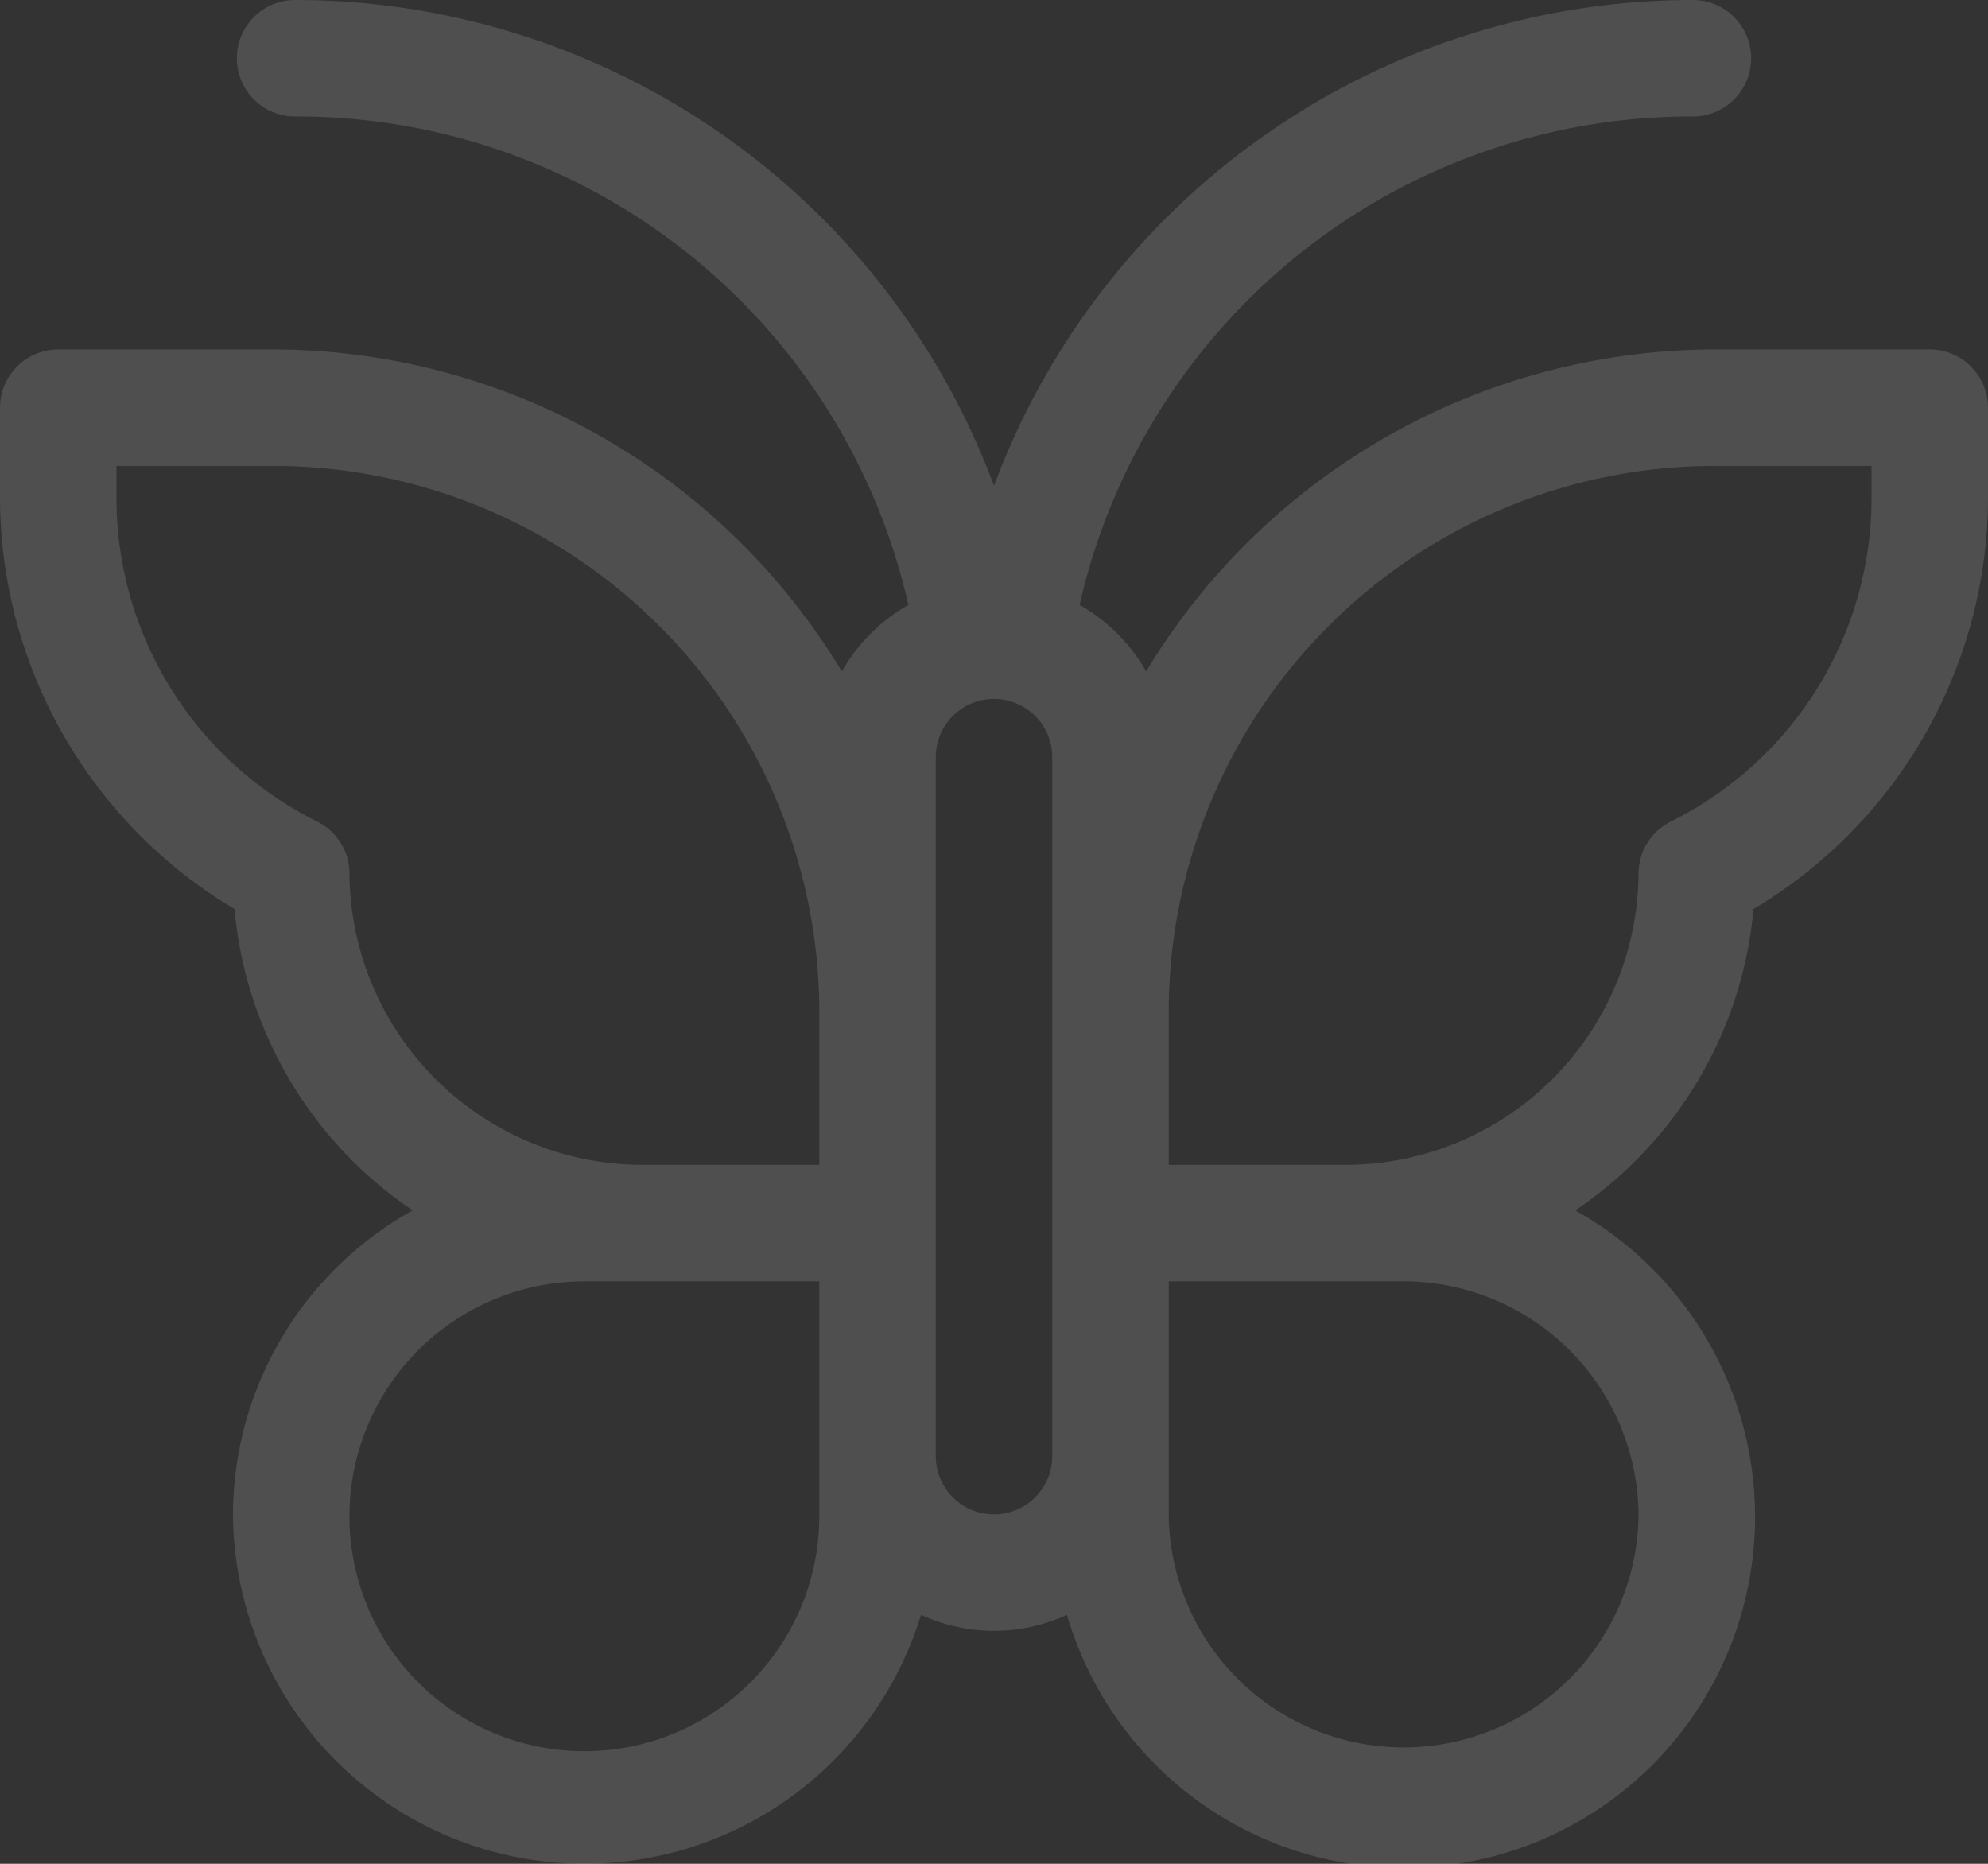<svg xmlns="http://www.w3.org/2000/svg" width="136.533" height="128" viewBox="0 0 136.533 128"><rect x="0" y="0" width="136.533" height="128" fill="#333333" stroke="none"/><defs><style>.a{opacity:0.14;}.b{fill:#fff;}</style></defs><g class="a" transform="translate(0 -16)"><path class="b" d="M132.533,40H117.867A45.672,45.672,0,0,0,78.717,62.113a12.082,12.082,0,0,0-4.572-4.569A43.07,43.07,0,0,1,116.267,24a4,4,0,0,0,0-8,51.216,51.216,0,0,0-48,33.363A51.217,51.217,0,0,0,20.267,16a4,4,0,1,0,0,8A43.07,43.07,0,0,1,62.388,57.545a12.085,12.085,0,0,0-4.572,4.569A45.671,45.671,0,0,0,18.667,40H4a4,4,0,0,0-4,4v6.111A32.948,32.948,0,0,0,16.105,78.427a27.969,27.969,0,0,0,12.243,20.7A23.969,23.969,0,0,0,16,120a24.154,24.154,0,0,0,47.254,6.9,11.959,11.959,0,0,0,10.025,0,24.107,24.107,0,1,0,34.906-27.774,27.969,27.969,0,0,0,12.243-20.7,32.941,32.941,0,0,0,16.105-28.316V44a4,4,0,0,0-4-4ZM56.267,120a16.134,16.134,0,1,1-16-16h16Zm0-24h-12A20.158,20.158,0,0,1,24,76a4,4,0,0,0-2.211-3.578A24.808,24.808,0,0,1,8,50.111V48H18.667a37.51,37.51,0,0,1,37.6,37.333Zm16,20a4,4,0,0,1-8,0V68a4,4,0,0,1,8,0Zm40.267,4a16.134,16.134,0,0,1-32.267,0V104h16A16.153,16.153,0,0,1,112.533,120Zm16-69.889a24.808,24.808,0,0,1-13.789,22.311A4,4,0,0,0,112.533,76,20.158,20.158,0,0,1,92.267,96h-12V85.333A37.51,37.51,0,0,1,117.867,48h10.667Z"/></g></svg>